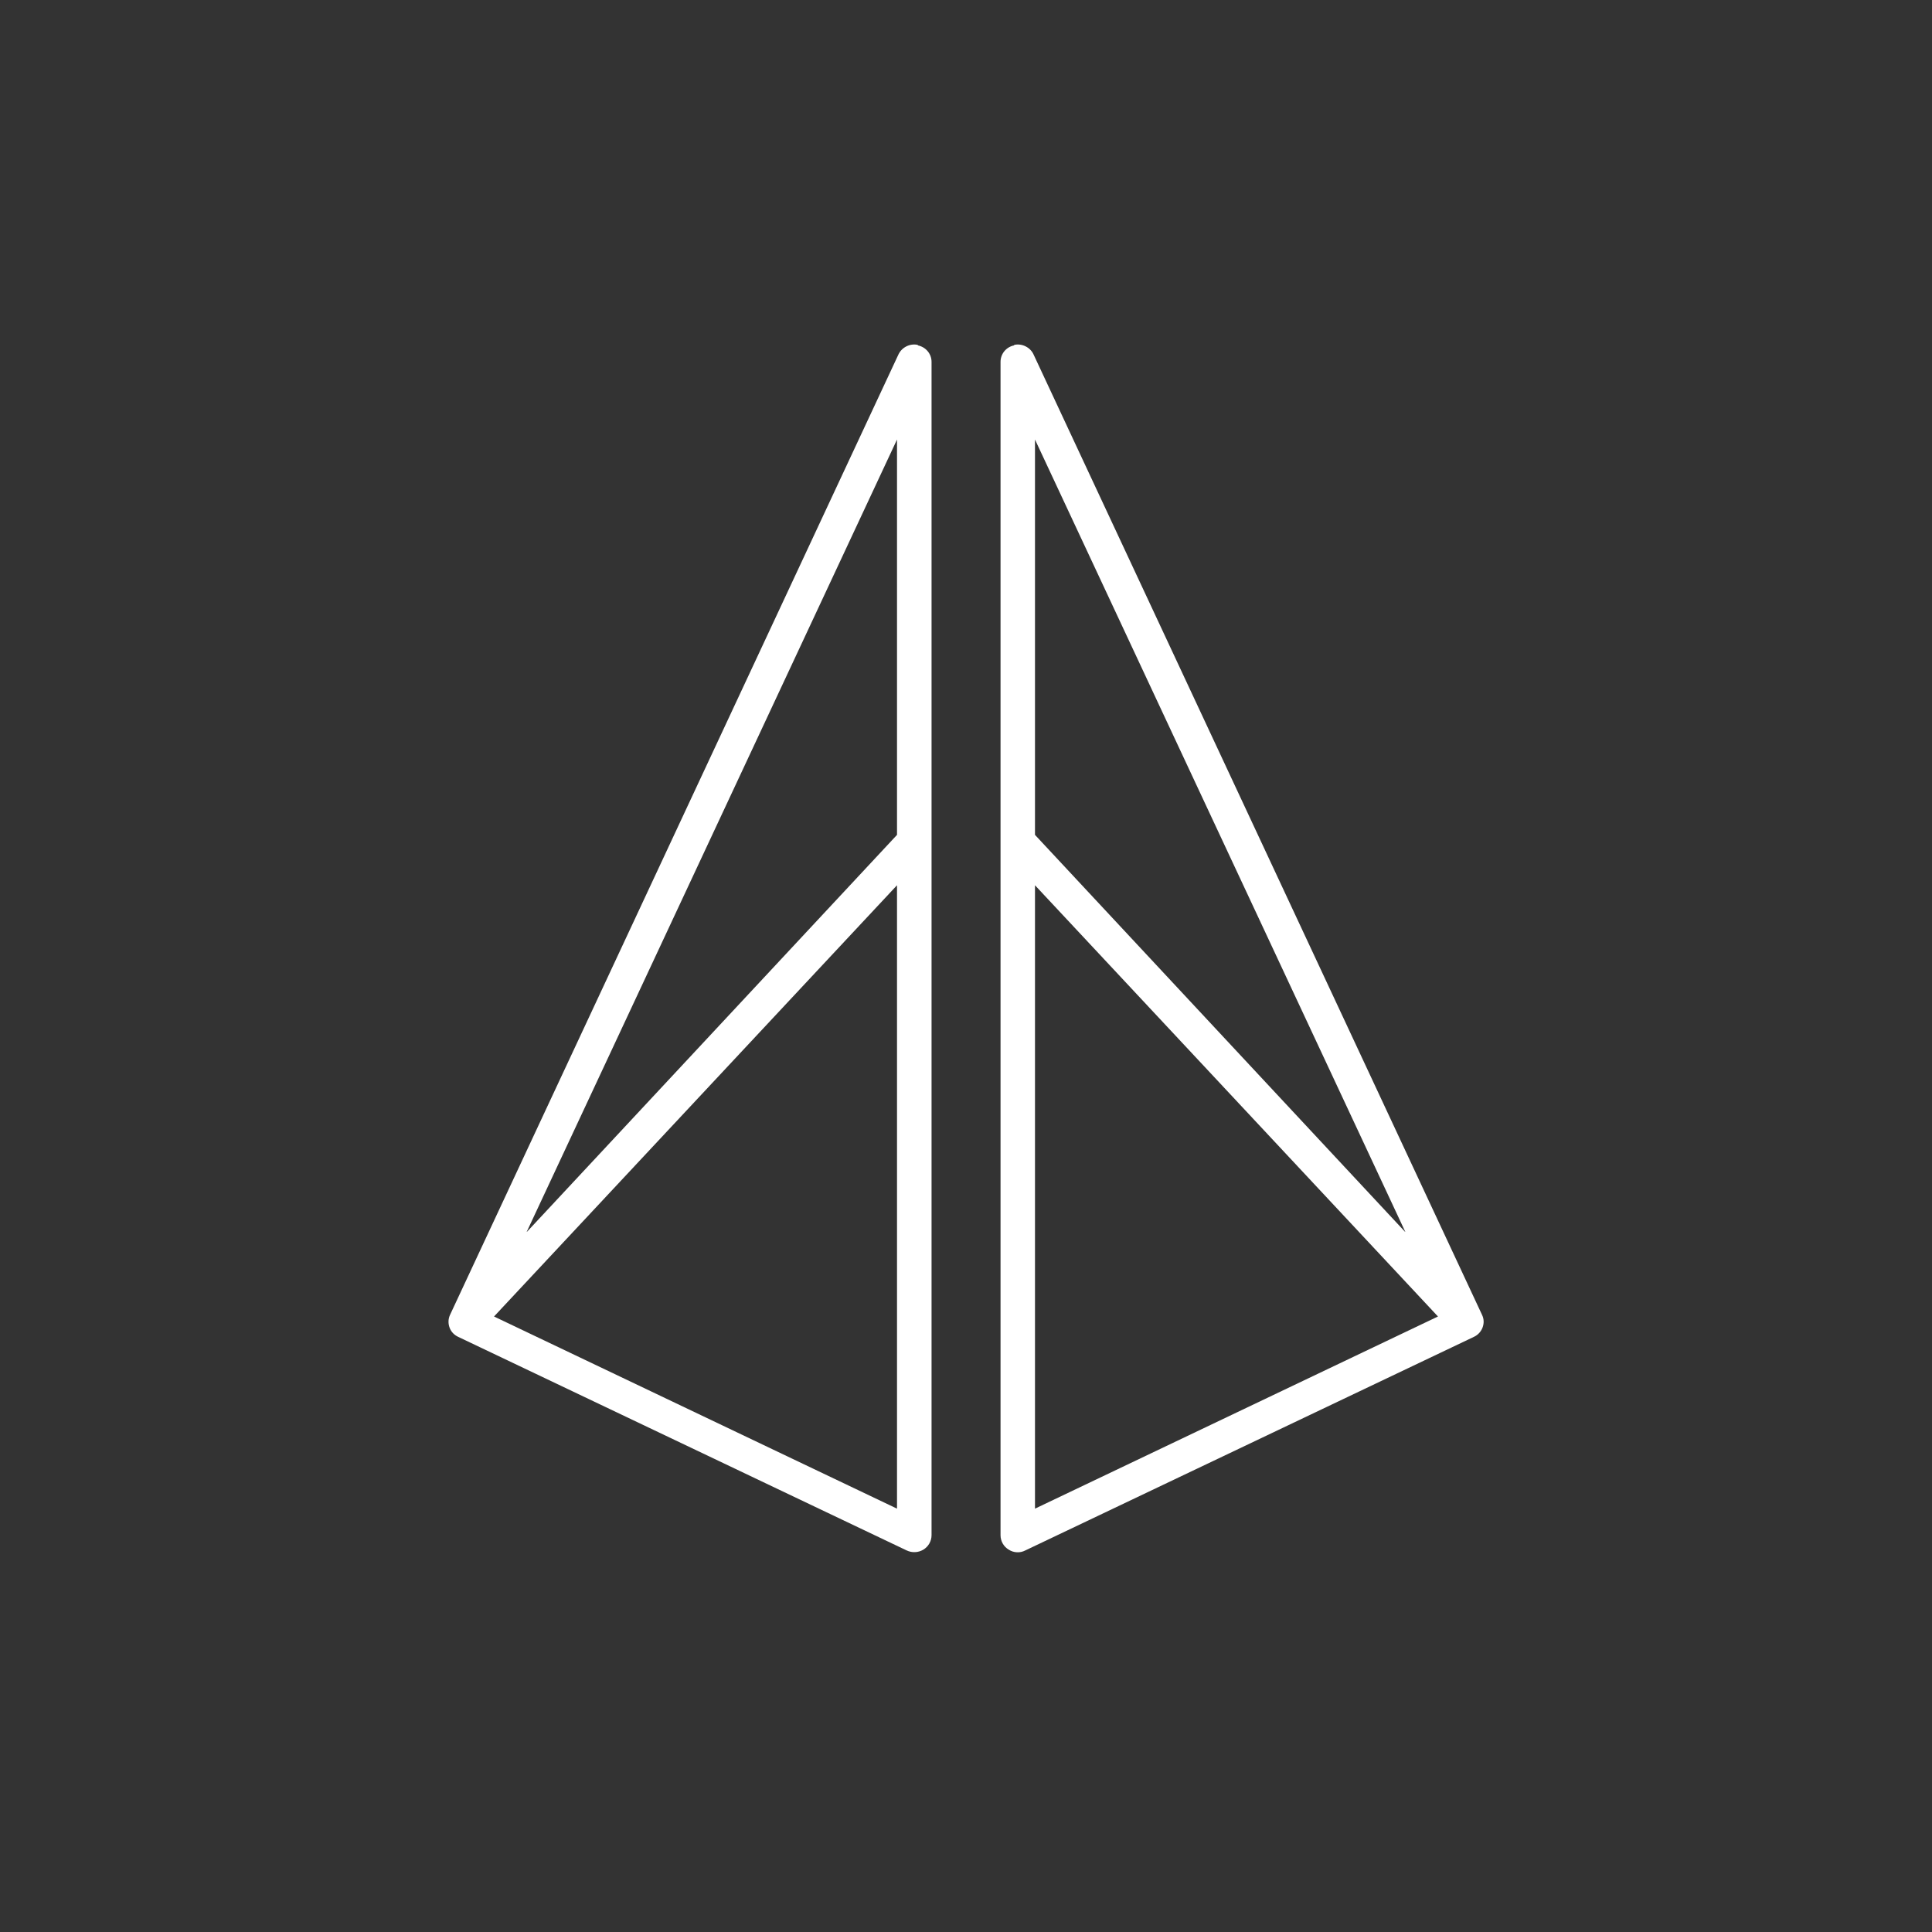 <svg width="24" height="24" viewBox="0 0 24 24" fill="none" xmlns="http://www.w3.org/2000/svg">
<rect x="0" y="0" width="24" height="24" fill="#333333" stroke="none"/>
<path d="M11.4 4.29C11.503 4.311 11.572 4.397 11.572 4.495V19.071C11.572 19.144 11.533 19.213 11.469 19.251C11.438 19.269 11.403 19.28 11.367 19.281C11.331 19.283 11.295 19.275 11.263 19.26L5.692 16.607C5.642 16.584 5.604 16.544 5.585 16.493C5.566 16.442 5.567 16.386 5.589 16.337L11.16 4.405C11.181 4.36 11.216 4.324 11.261 4.302C11.305 4.28 11.356 4.274 11.404 4.285L11.4 4.29ZM6.544 15.304L11.143 10.371V5.46L6.544 15.3V15.304ZM11.143 10.997L6.137 16.354L11.143 18.741V10.997ZM12.6 4.29C12.552 4.299 12.509 4.324 12.477 4.362C12.446 4.399 12.429 4.447 12.429 4.495V19.071C12.429 19.144 12.467 19.213 12.532 19.251C12.592 19.29 12.673 19.294 12.737 19.26L18.309 16.607C18.412 16.56 18.459 16.436 18.412 16.337L12.84 4.405C12.82 4.36 12.784 4.324 12.739 4.302C12.695 4.28 12.644 4.274 12.596 4.285L12.6 4.29ZM17.456 15.304L12.857 10.371V5.46L17.456 15.3V15.304ZM12.857 10.997L17.863 16.354L12.857 18.741V10.997Z" fill="white"/>
</svg>
